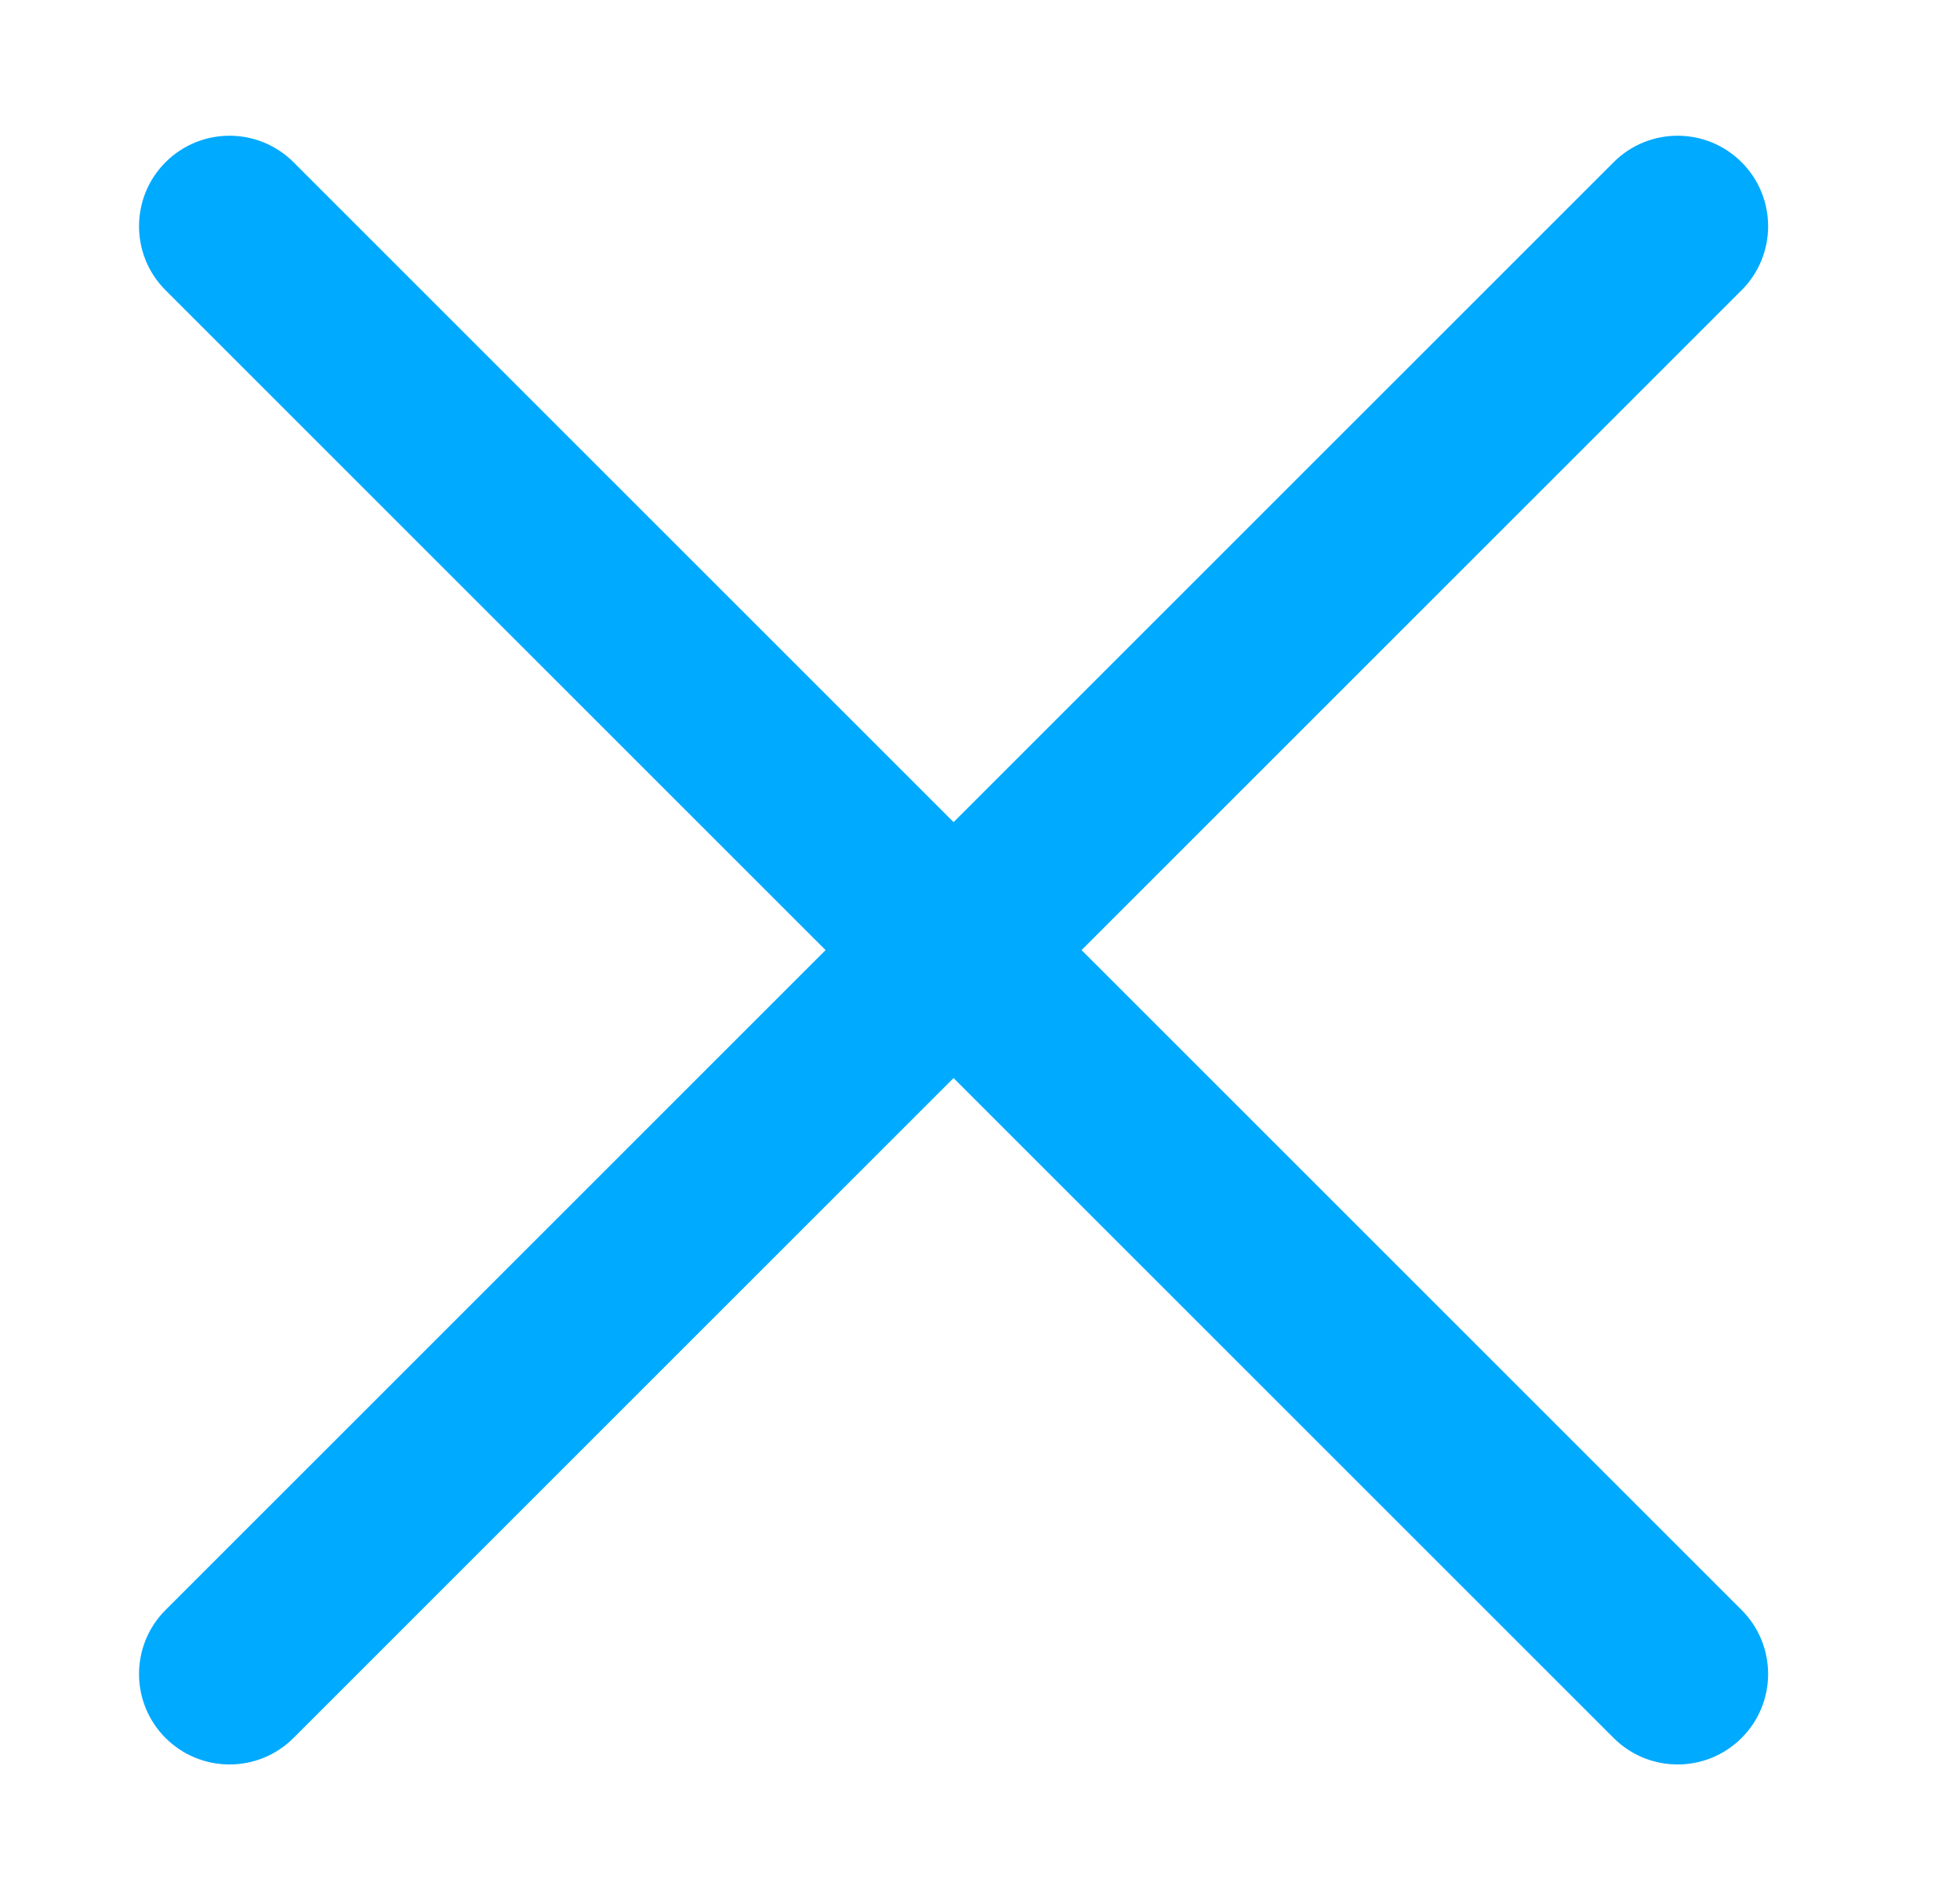 <svg width="33" height="32" viewBox="0 0 33 32" fill="none" xmlns="http://www.w3.org/2000/svg">
<path fill-rule="evenodd" clip-rule="evenodd" d="M2.787 2.732C3.382 2.137 4.347 2.137 4.942 2.732L16.055 13.845L27.168 2.732C27.763 2.137 28.728 2.137 29.323 2.732C29.918 3.327 29.918 4.292 29.323 4.887L18.21 16L29.323 27.113C29.918 27.708 29.918 28.673 29.323 29.268C28.728 29.863 27.763 29.863 27.168 29.268L16.055 18.155L4.942 29.268C4.347 29.863 3.382 29.863 2.787 29.268C2.192 28.673 2.192 27.708 2.787 27.113L13.9 16L2.787 4.887C2.192 4.292 2.192 3.327 2.787 2.732Z" fill="#00AAFF"/>
</svg>
